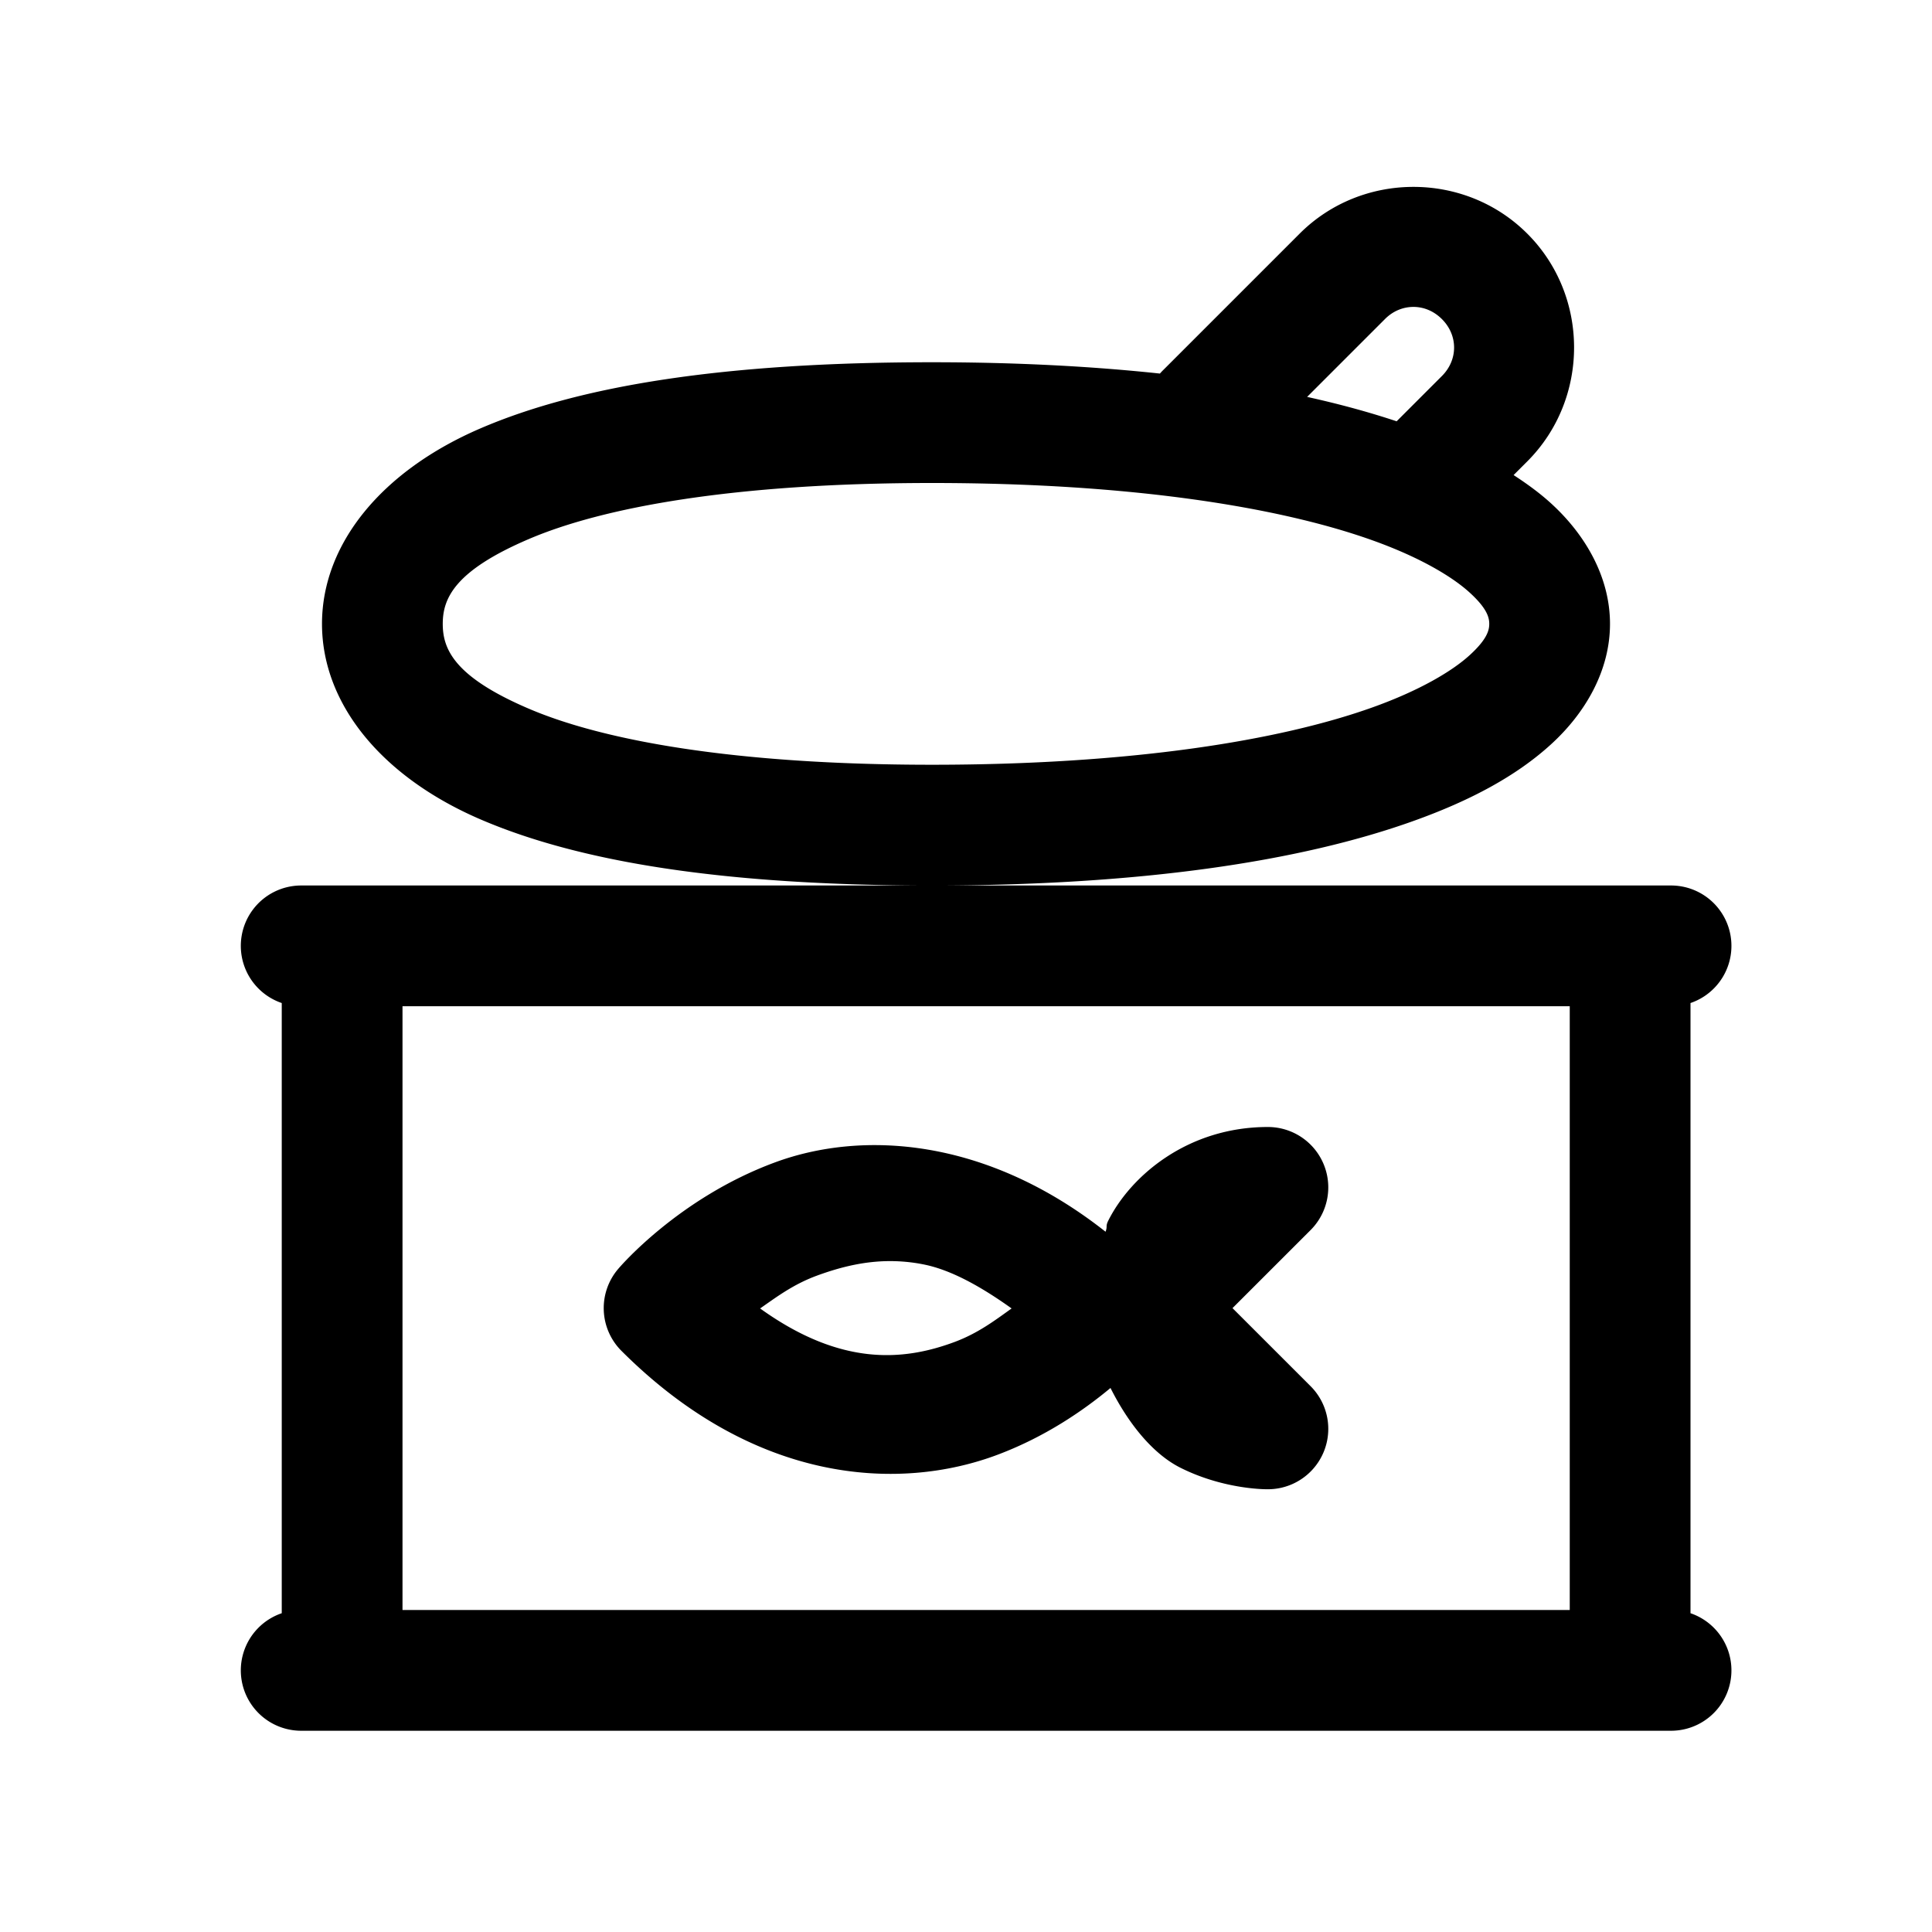 <svg xmlns="http://www.w3.org/2000/svg"  viewBox="0 0 48 48" width="50px" height="50px"><path d="M 35.117 4.643 C 34.09 4.643 33.064 5.03 32.289 5.805 L 28.912 9.182 A 1.5 1.5 0 0 0 28.818 9.281 C 27.12 9.1 25.24 9 23.156 9 C 17.99 9 14.417 9.58 11.951 10.637 C 9.486 11.693 8 13.51 8 15.5 C 8 17.49 9.486 19.307 11.951 20.363 C 14.417 21.42 17.991 22 23.156 22 C 28.322 22 32.292 21.409 35.119 20.396 C 36.533 19.89 37.669 19.281 38.531 18.496 C 39.394 17.711 40 16.656 40 15.5 C 40 14.344 39.395 13.289 38.533 12.504 C 38.256 12.251 37.94 12.021 37.605 11.803 L 37.945 11.463 C 39.494 9.913 39.496 7.354 37.945 5.805 C 37.17 5.03 36.144 4.643 35.117 4.643 z M 23.156 22 L 8.5 22 L 7.5 22 A 1.5 1.5 0 0 0 7 24.92 L 7 40.08 A 1.5 1.5 0 0 0 7.5 43 L 8.5 43 L 40.5 43 L 41.5 43 A 1.5 1.5 0 0 0 42 40.08 L 42 24.92 A 1.5 1.5 0 0 0 41.5 22 L 40.5 22 L 23.156 22 z M 35.117 7.625 C 35.37 7.625 35.622 7.726 35.824 7.928 C 36.227 8.33 36.228 8.938 35.824 9.342 L 34.699 10.467 C 34.019 10.241 33.279 10.038 32.475 9.861 L 34.41 7.926 C 34.611 7.724 34.864 7.625 35.117 7.625 z M 23.156 12 C 28.087 12 31.788 12.596 34.109 13.428 C 35.27 13.844 36.075 14.323 36.512 14.721 C 36.949 15.119 37 15.344 37 15.5 C 37 15.656 36.949 15.881 36.512 16.279 C 36.075 16.677 35.268 17.156 34.107 17.572 C 31.786 18.404 28.087 19 23.156 19 C 18.226 19 14.971 18.393 13.133 17.605 C 11.294 16.818 11 16.133 11 15.5 C 11 14.867 11.294 14.182 13.133 13.395 C 14.971 12.607 18.225 12 23.156 12 z M 10 25 L 39 25 L 39 40 L 10 40 L 10 25 z M 31.5 28 C 29.5 28 28.087 29.222 27.533 30.33 C 27.464 30.469 27.519 30.466 27.467 30.602 C 24.5 28.263 21.426 28.081 19.266 28.875 C 16.839 29.766 15.363 31.521 15.363 31.521 A 1.5 1.5 0 0 0 15.439 33.561 C 18.756 36.878 22.346 37.054 24.77 36.148 C 25.969 35.7 26.923 35.039 27.59 34.484 C 28.047 35.393 28.658 36.131 29.33 36.467 C 30.438 37.021 31.5 37 31.5 37 A 1.5 1.5 0 0 0 32.561 34.439 L 30.621 32.5 L 32.561 30.561 A 1.5 1.5 0 0 0 31.5 28 z M 22.252 31.334 C 22.488 31.342 22.733 31.369 22.984 31.422 C 23.634 31.559 24.363 31.957 25.133 32.508 C 24.719 32.804 24.304 33.121 23.719 33.34 C 22.419 33.825 20.869 33.934 18.885 32.508 C 19.302 32.217 19.715 31.906 20.301 31.691 C 20.899 31.472 21.543 31.311 22.252 31.334 z"/></svg>